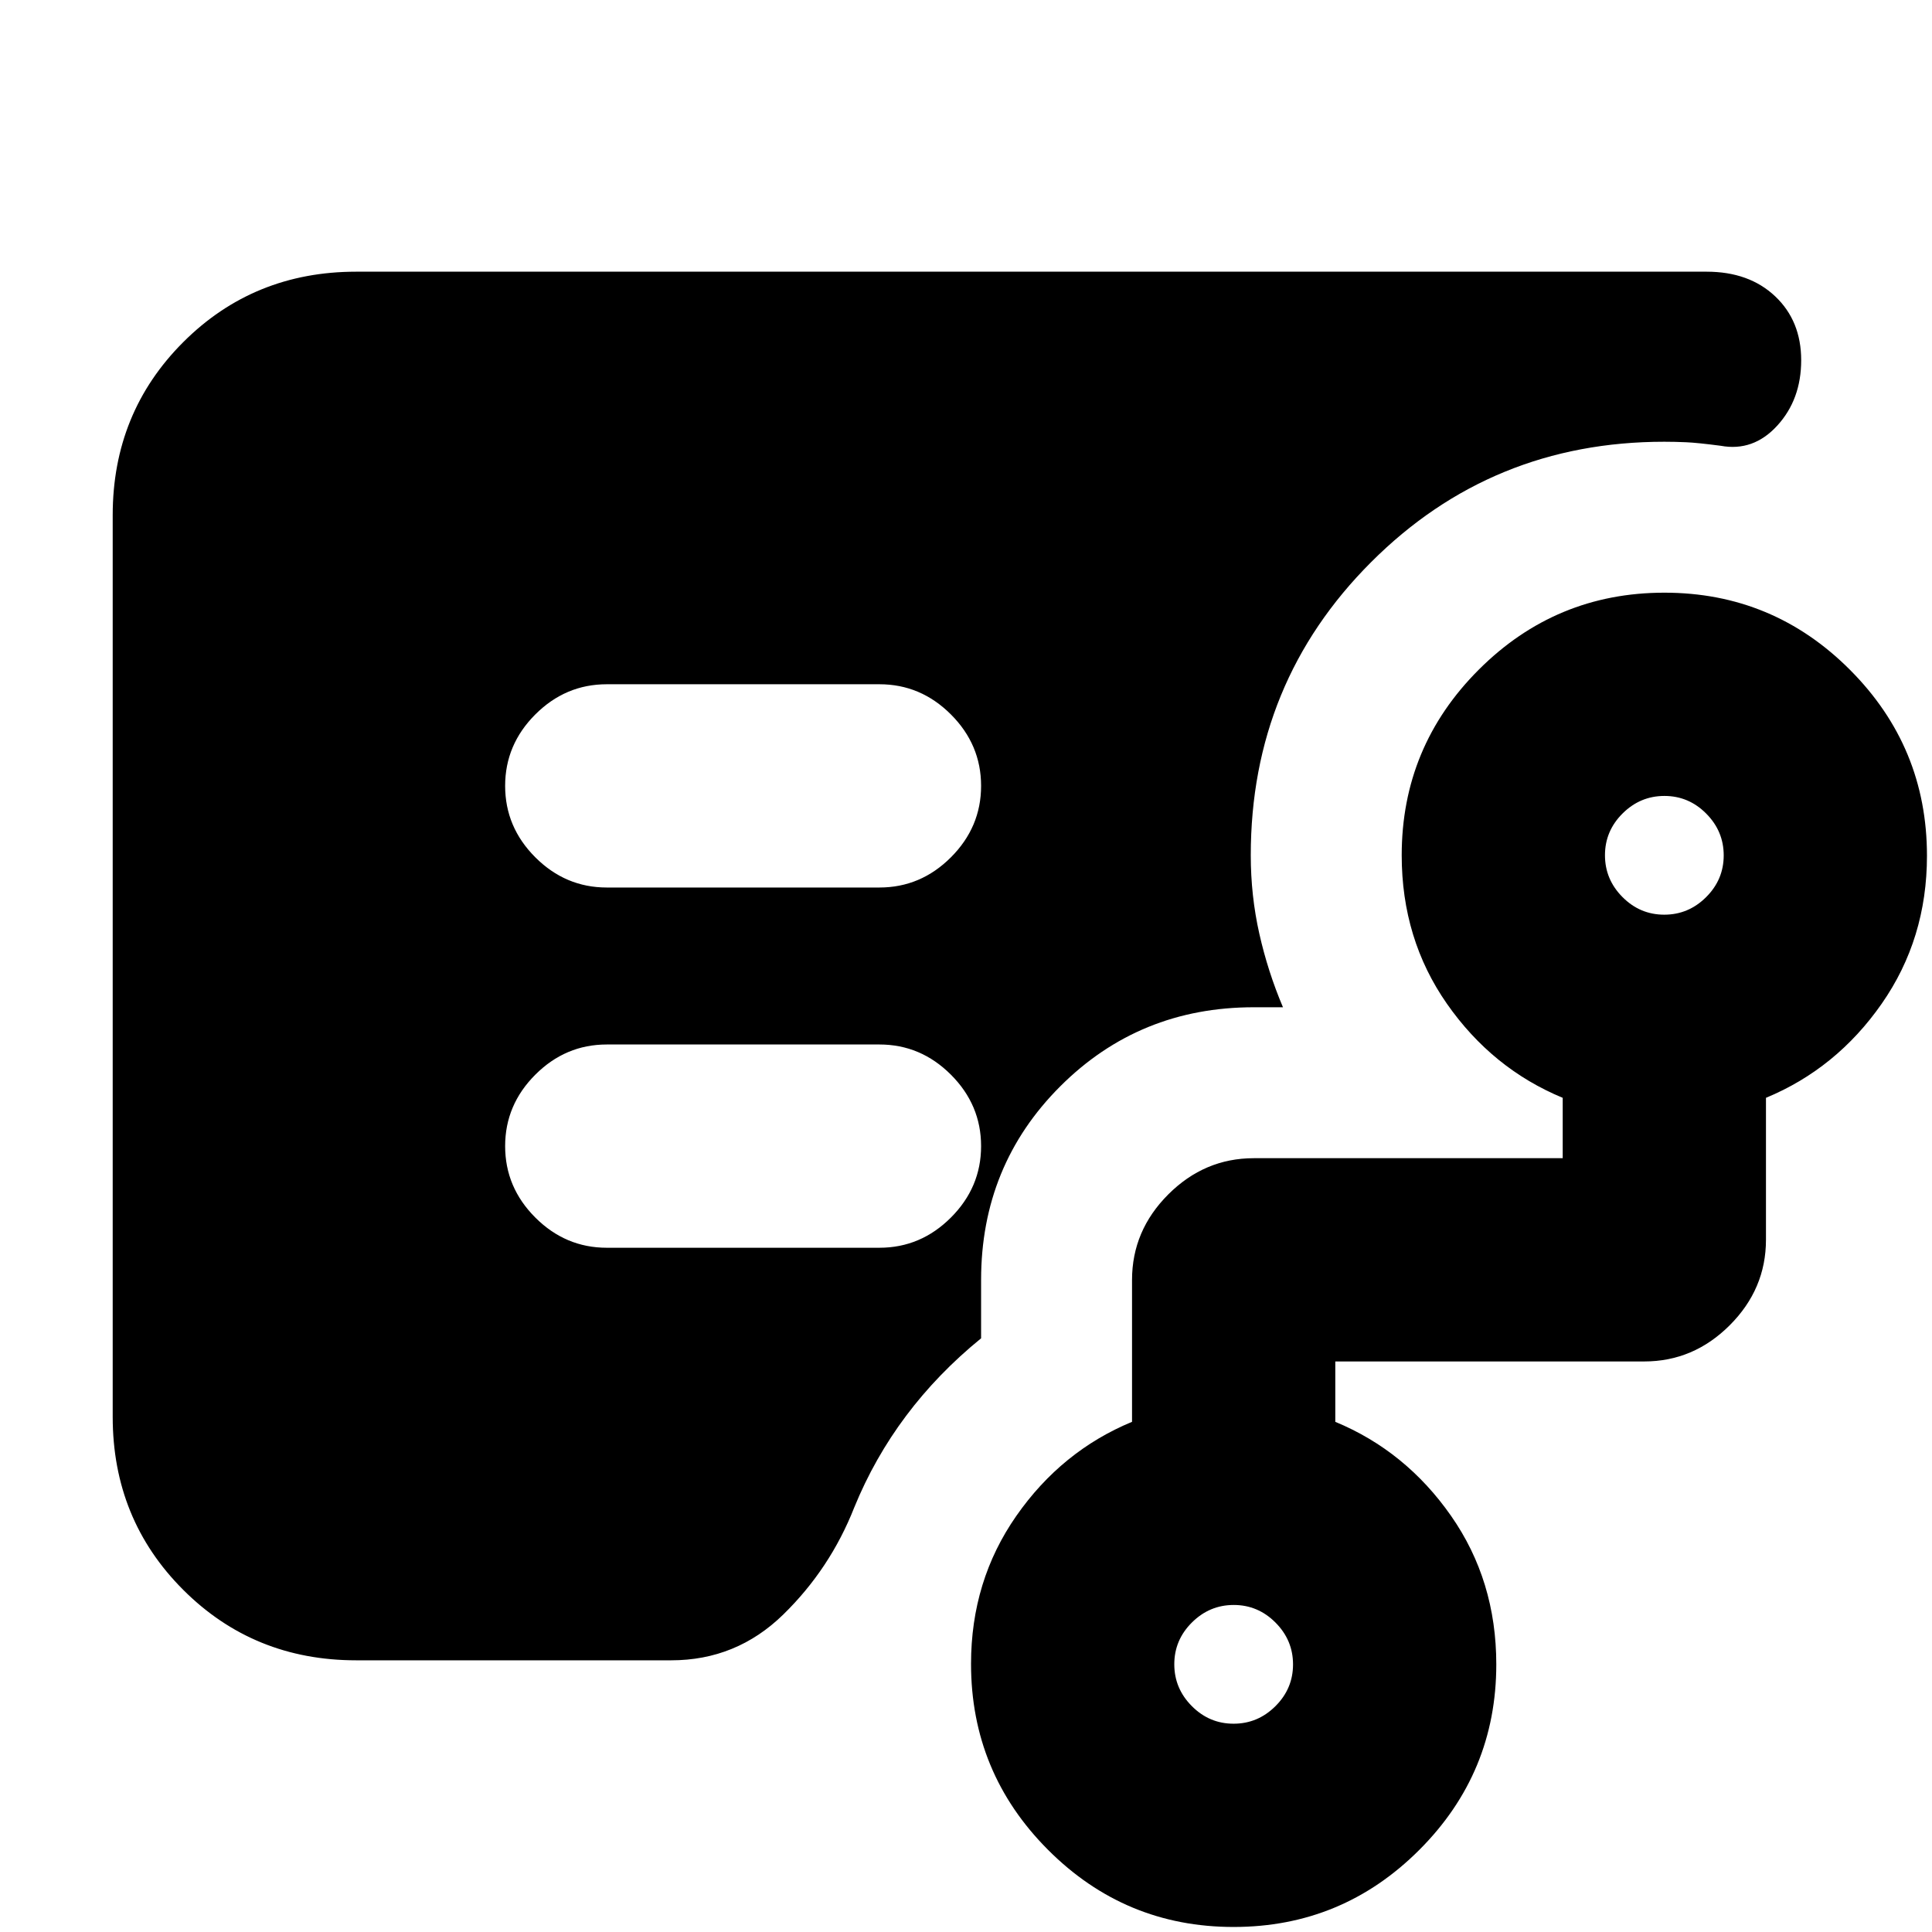 <svg xmlns="http://www.w3.org/2000/svg" height="24" viewBox="0 -960 960 960" width="24"><path d="M301.5-519H437q20.5 0 35.5-15t15-35.5q0-20.5-15-35.5T437-620H301.5q-20.5 0-35.5 15t-15 35.5q0 20.5 15 35.5t35.5 15ZM177-135q-50.94 0-85.97-35.03T56-256v-448q0-50.94 35.03-85.97T177-825h671q21.12 0 34.06 12.23Q895-800.55 895-781q0 19.5-11.9 32.5t-28.1 10q-11.5-1.5-17.11-1.75-5.62-.25-10.89-.25-85.89 0-145.69 59.81Q621.5-620.89 621.5-535q0 20.06 4.25 38.94 4.25 18.87 11.75 36.56H623q-56.87 0-96.19 39.31Q487.5-380.88 487.5-324v29q-21.5 17.5-37.25 38.5t-25.75 45.48q-12 30.52-35.3 53.27Q365.9-135 333.5-135H177Zm435.96 31.5q12.04 0 20.79-8.71 8.75-8.7 8.75-20.75 0-12.04-8.71-20.79-8.7-8.75-20.75-8.75-12.04 0-20.79 8.71-8.75 8.7-8.75 20.75 0 12.04 8.71 20.79 8.7 8.75 20.75 8.75Zm214-402q12.04 0 20.79-8.71 8.75-8.7 8.75-20.75 0-12.04-8.71-20.79-8.7-8.75-20.75-8.75-12.04 0-20.79 8.71-8.75 8.7-8.75 20.75 0 12.04 8.71 20.79 8.7 8.75 20.75 8.75ZM612.97-2.5q-53.97 0-92.22-38.34t-38.25-92.4q0-41.26 22.5-73.51 22.5-32.25 57.5-46.75V-324q0-24.5 18-42.5t42.5-18h153.5v-30q-35-14.5-57.5-46.69-22.5-32.2-22.5-73.81 0-53.96 38.28-92.23t92.25-38.27q53.97 0 92.22 38.34t38.25 92.4q0 41.26-22.5 73.51-22.5 32.25-57.5 46.75v70.5q0 24.5-18 42.5t-42.5 18H663.5v30q35 14.5 57.5 46.69 22.5 32.2 22.5 73.81 0 53.96-38.28 92.23T612.97-2.5ZM437-340q20.5 0 35.5-15t15-35.5q0-20.5-15-35.5T437-441H301.5q-20.5 0-35.5 15t-15 35.5q0 20.5 15 35.5t35.5 15H437Z"/></svg>